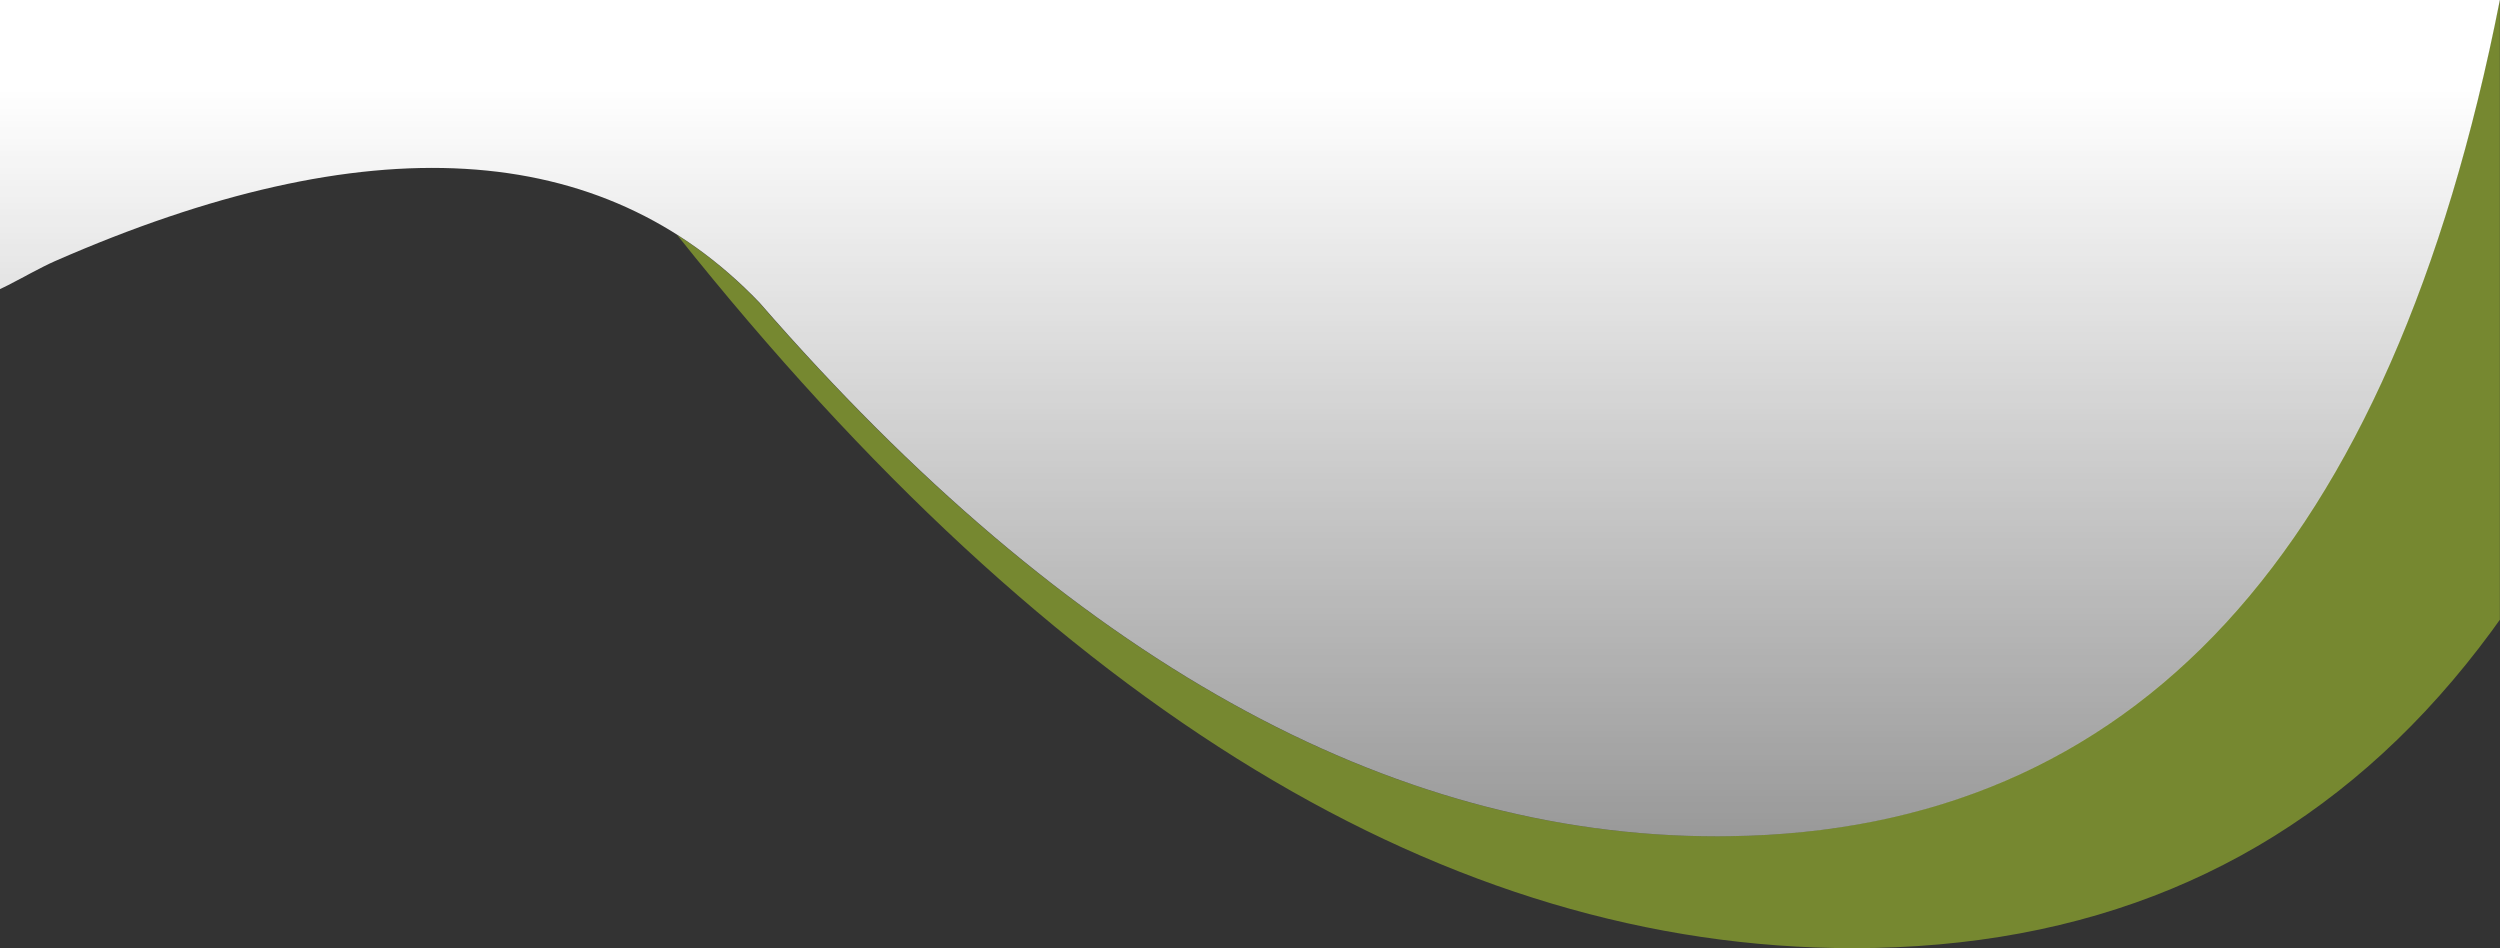 <?xml version="1.0" encoding="utf-8"?>
<!-- Generator: Adobe Illustrator 24.0.1, SVG Export Plug-In . SVG Version: 6.00 Build 0)  -->
<svg version="1.1" id="Layer_1" xmlns="http://www.w3.org/2000/svg" xmlns:xlink="http://www.w3.org/1999/xlink" x="0px" y="0px"
	 viewBox="0 0 1866.8 708" style="enable-background:new 0 0 1866.8 708;" xml:space="preserve">
<rect x="0" y="0" width="1866.8" height="708" fill="#333333" stroke="none"/>
<style type="text/css">
	.st0{clip-path:url(#SVGID_2_);fill-rule:evenodd;clip-rule:evenodd;fill:#A3C12F;fill-opacity:0.6;}
	.st1{clip-path:url(#SVGID_2_);fill-rule:evenodd;clip-rule:evenodd;fill:url(#Combined-Shape-Copy_1_);}
</style>
<g>
	<defs>
		<rect id="SVGID_1_" width="1866.7" height="708"/>
	</defs>
	<clipPath id="SVGID_2_">
		<use xlink:href="#SVGID_1_"  style="overflow:visible;"/>
	</clipPath>
	<path id="Combined-Shape" class="st0" d="M2046.5,0c-93,472-313.9,708-662.7,708c-302.5,0-595.3-177.5-878.2-532.6l0,0
		c21.9,13.9,42.3,30.8,61.2,50.5l0,0l0,0c231.1,265.7,469.5,398.6,715.2,398.6l0,0l9.2-0.1c302.3-4.1,494.1-212.3,575.2-624.4l0,0
		H2046.5z"/>
	
		<linearGradient id="Combined-Shape-Copy_1_" gradientUnits="userSpaceOnUse" x1="991.596" y1="391.396" x2="991.596" y2="390.506" gradientTransform="matrix(1881.079 0 0 -624.52 -1864344.375 244503.516)">
		<stop  offset="0" style="stop-color:#FFFFFF"/>
		<stop  offset="1" style="stop-color:#FFFFFF;stop-opacity:0.5"/>
	</linearGradient>
	<path id="Combined-Shape-Copy" class="st1" d="M542.5,0L542.5,0l1324.2,0c-81.2,412.2-272.9,620.3-575.2,624.4l-9.2,0.1
		c-245.8,0-484.2-132.9-715.2-398.6l0,0C449.4,103.1,274,92.8,40.8,195.1c-5,2.2-11,5.3-17.1,8.5l-1.5,0.8c-0.5,0.3-1,0.5-1.5,0.8
		l-2.2,1.2c-16.8,9-33.2,17.6-32.9,11.4C-7.1,89.9-3.5,17.3-3.5,0H542.5z"/>
</g>
</svg>
